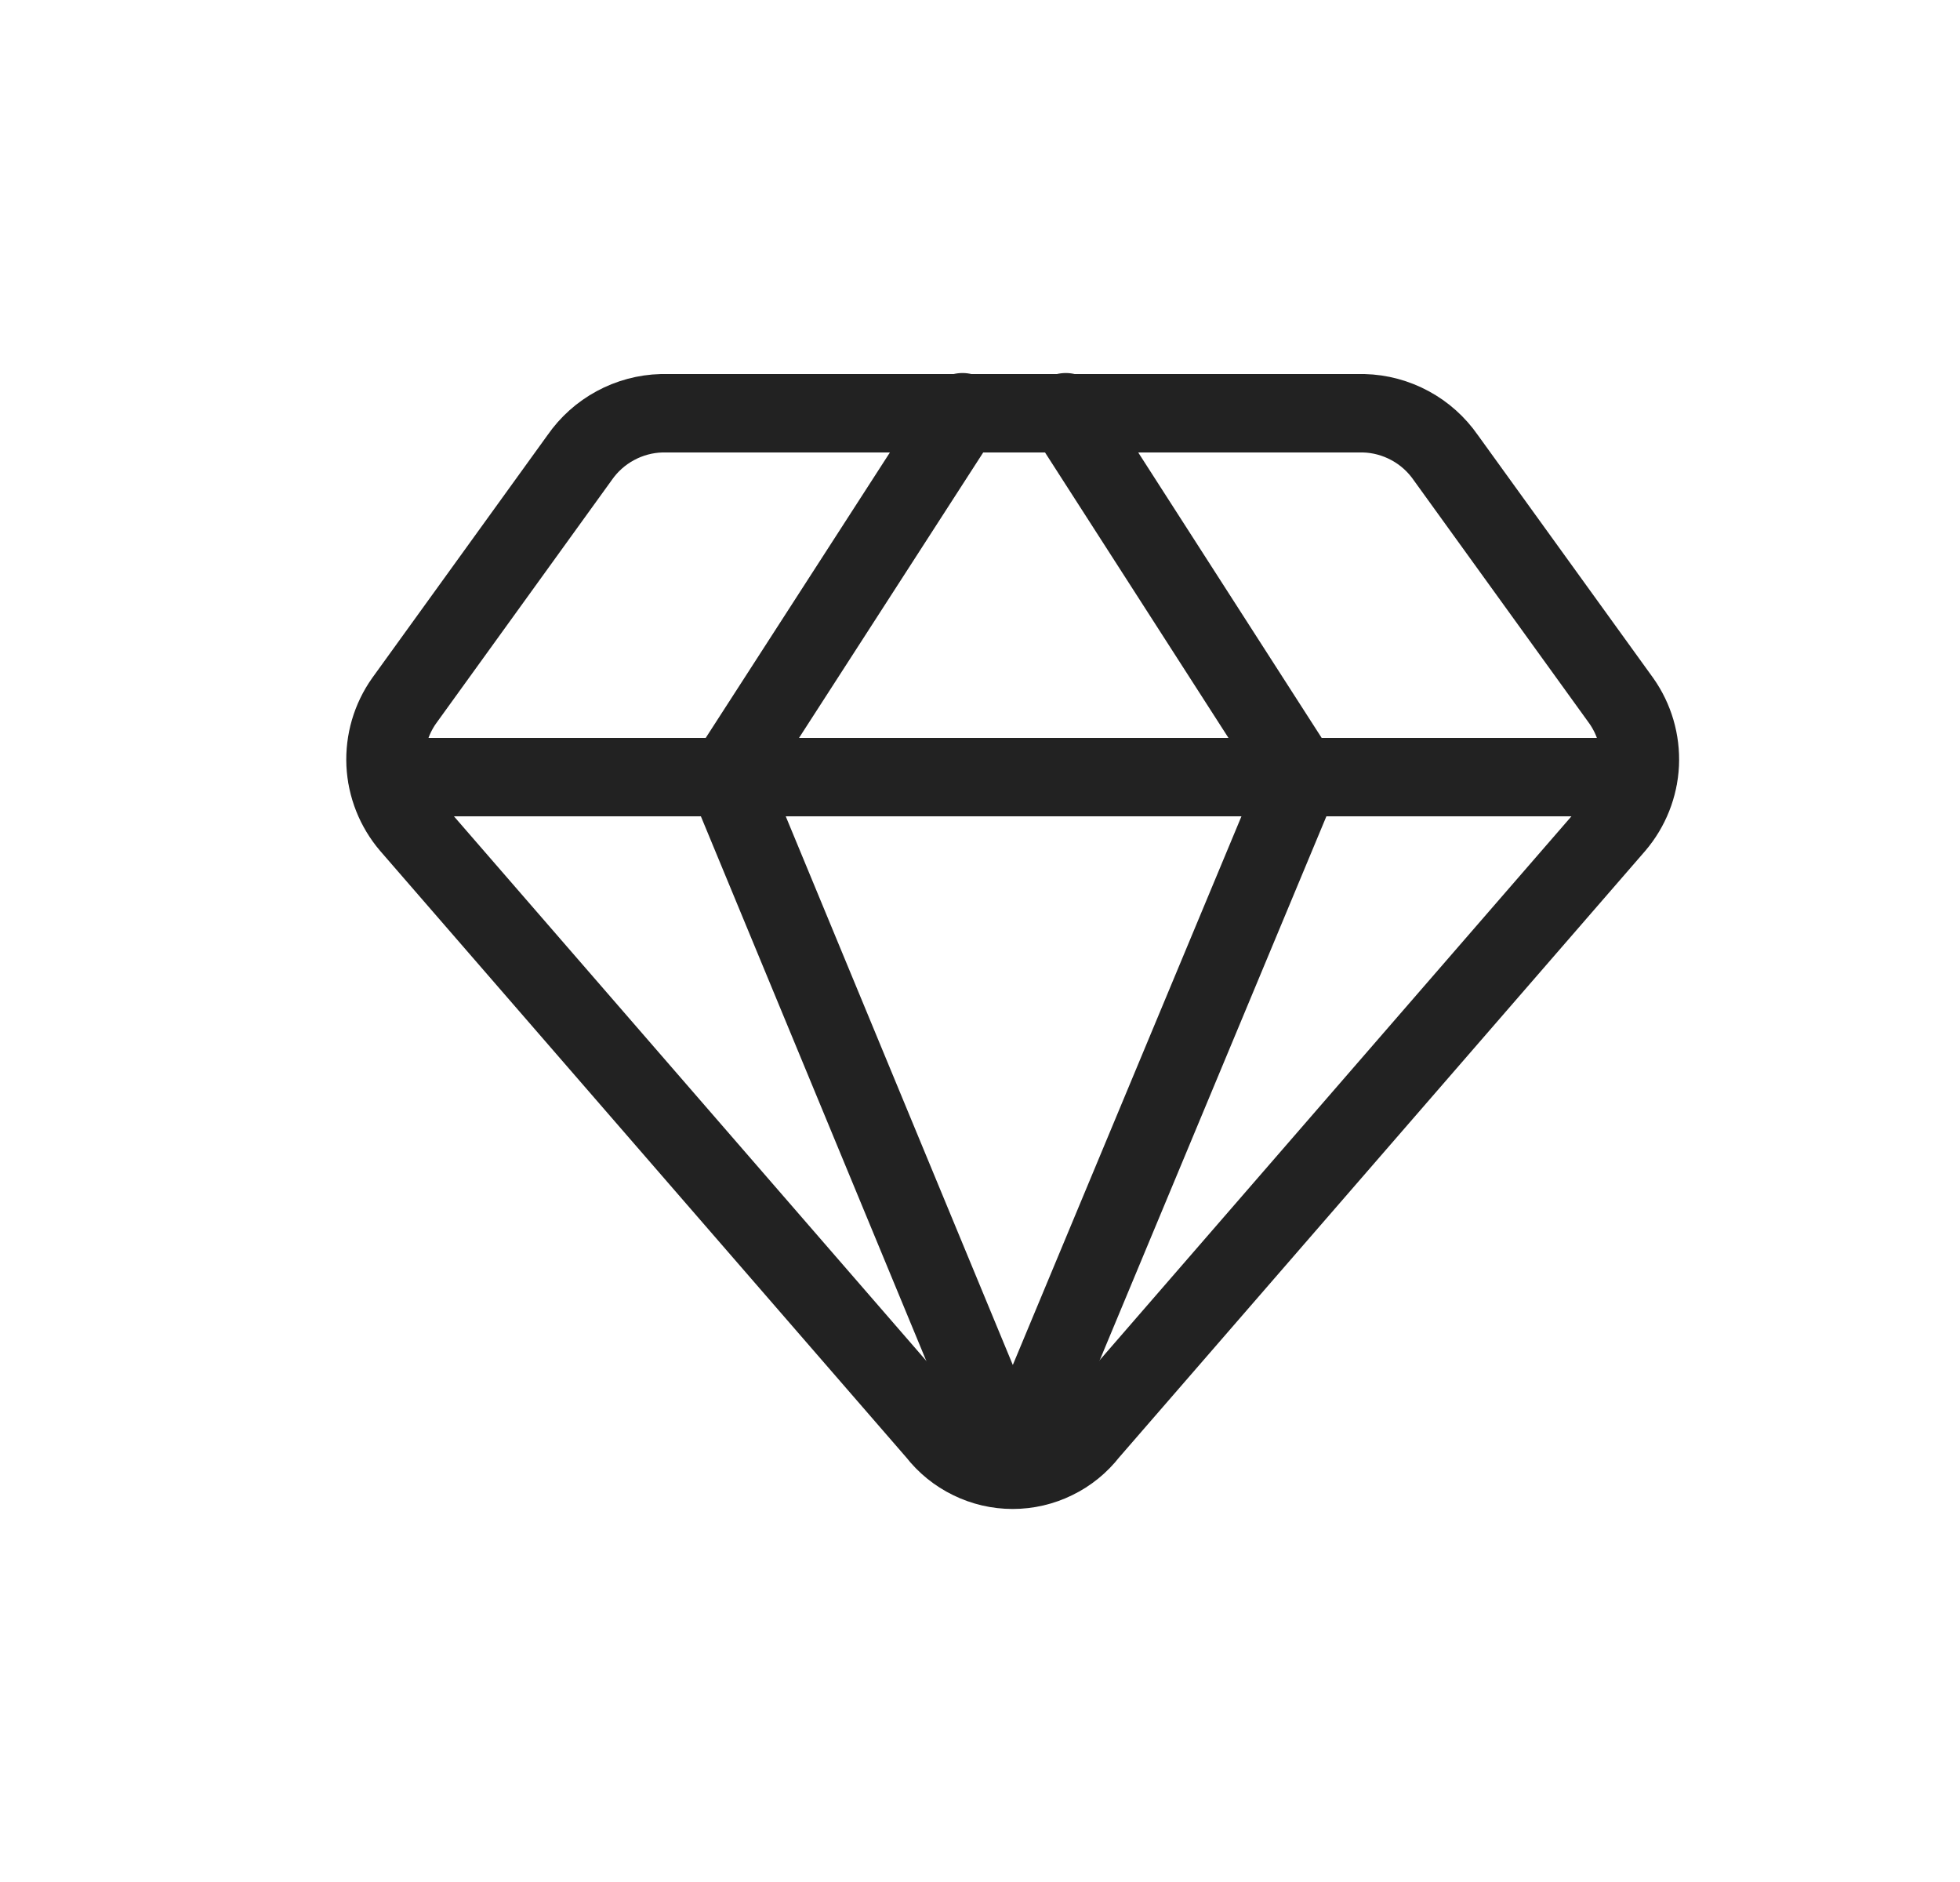 <svg width="25" height="24" viewBox="0 0 25 24" fill="none" xmlns="http://www.w3.org/2000/svg">
<path d="M17.395 5.27H8.439C8.233 5.275 8.03 5.33 7.849 5.428C7.667 5.526 7.511 5.666 7.393 5.836L5.154 8.937C4.988 9.172 4.905 9.456 4.918 9.744C4.932 10.031 5.041 10.306 5.228 10.525L11.945 18.267C12.06 18.415 12.207 18.535 12.376 18.617C12.544 18.7 12.729 18.743 12.917 18.743C13.104 18.743 13.29 18.7 13.458 18.617C13.627 18.535 13.774 18.415 13.889 18.267L20.606 10.525C20.793 10.306 20.902 10.031 20.916 9.744C20.929 9.456 20.846 9.172 20.68 8.937L18.441 5.836C18.323 5.666 18.167 5.526 17.985 5.428C17.804 5.33 17.601 5.275 17.395 5.27Z" stroke="#222222" stroke-linecap="round" stroke-linejoin="round"/>
<path d="M12.277 5.257L9.274 9.91L12.917 18.71" stroke="#222222" stroke-linecap="round" stroke-linejoin="round"/>
<path d="M13.594 5.257L16.585 9.91L12.917 18.71" stroke="#222222" stroke-linecap="round" stroke-linejoin="round"/>
<path d="M4.942 9.91H20.892" stroke="#222222" stroke-linecap="round" stroke-linejoin="round"/>
</svg>
